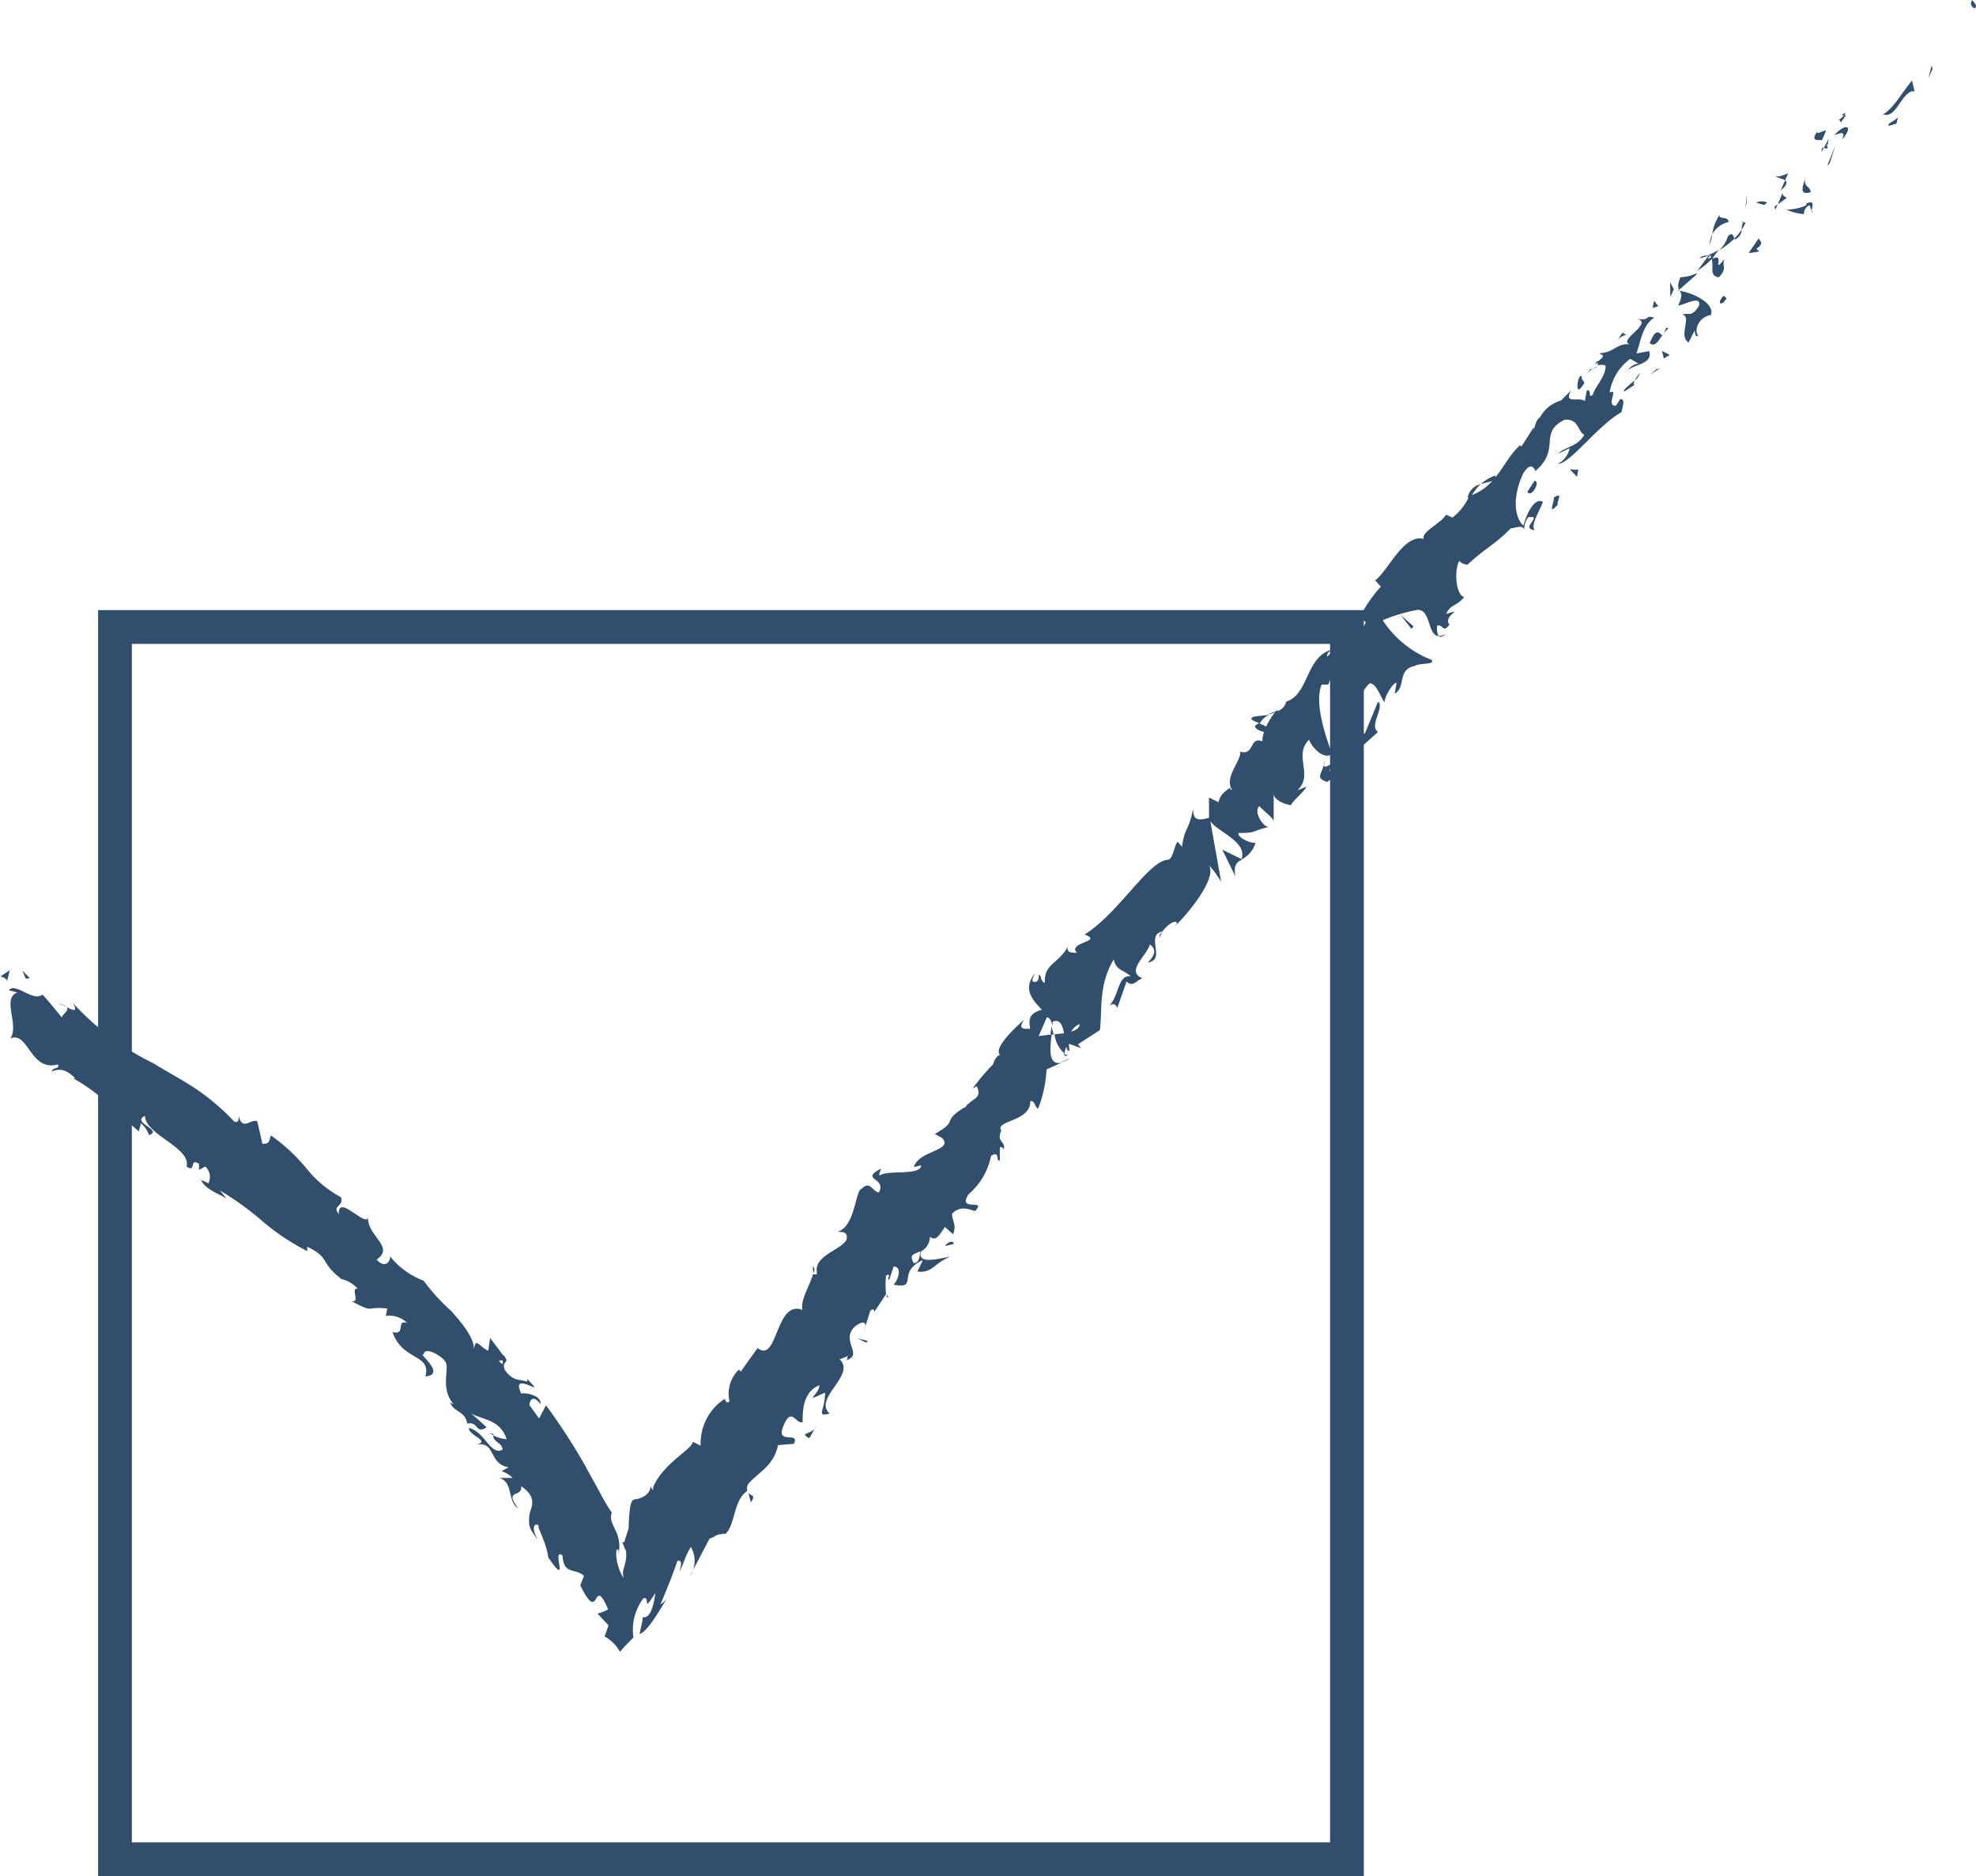 <svg xmlns="http://www.w3.org/2000/svg" viewBox="0 0 117.04 111.1"><defs><style>.cls-1{fill:none;stroke:#314f6c;stroke-miterlimit:10;stroke-width:2px;}.cls-2{fill:#314f6c;}</style></defs><title>checkPoint</title><g id="레이어_2" data-name="레이어 2"><g id="레이어_1-2" data-name="레이어 1"><rect class="cls-1" x="6.81" y="37.13" width="72.97" height="72.97"/><path class="cls-2" d="M117.94.48c.22-.15-.13-.4-.15-.48C117.53.36,118,.55,117.94.48Z" transform="translate(-0.97)"/><polygon class="cls-2" points="114.47 4.07 114.41 3.89 114.22 4.63 114.47 4.07"/><path class="cls-2" d="M112.5,6.77c.76.26,1-1.07,1.68-1.36l.19,0-.15-.64C113.64,5.46,113.07,6.5,112.5,6.77Z" transform="translate(-0.97)"/><path class="cls-2" d="M109.89,7.11c.29.11-.17.49.42-.28h-.11A2.64,2.64,0,0,1,109.89,7.11Z" transform="translate(-0.97)"/><path class="cls-2" d="M110.2,6.84c.29-.3-.36,0,0,0Z" transform="translate(-0.97)"/><path class="cls-2" d="M108.89,8.29l.24-.56c-.2,0-.59.28-.53.06C108.27,8.28,108.47,8.32,108.89,8.29Z" transform="translate(-0.97)"/><path class="cls-2" d="M108.87,9l.13-.27C108.92,8.74,108.85,8.78,108.87,9Z" transform="translate(-0.97)"/><path class="cls-2" d="M109.3,8.18l-.3.58c.14,0,.31.19.15-.25C109.26,8.7,109.21,8.47,109.3,8.18Z" transform="translate(-0.97)"/><path class="cls-2" d="M109.62,8c.34-.1.69-.3.46.26C110.78,7.48,110.33,7.22,109.62,8Z" transform="translate(-0.97)"/><path class="cls-2" d="M112.85,7.45l.45-.13.1-.42C113.35,7.11,112.68,7.31,112.85,7.45Z" transform="translate(-0.97)"/><path class="cls-2" d="M106.12,10.4c.08.14.42.16.58.28l.18-.41C106.65,10.34,106.3,10.54,106.12,10.4Z" transform="translate(-0.97)"/><path class="cls-2" d="M106.7,10.68l-.26.61C106.85,10.93,106.84,10.77,106.7,10.68Z" transform="translate(-0.97)"/><polygon class="cls-2" points="108.37 9.68 108.72 8.59 108.23 9.81 108.37 9.68"/><polygon class="cls-2" points="103.45 12.02 103.46 11.52 103.38 12.34 103.45 12.02"/><path class="cls-2" d="M103.35,13.15c0-.39-.6-.11-.53-.43a2.69,2.69,0,0,0-.43,1.15A1.44,1.44,0,0,1,103.35,13.15Z" transform="translate(-0.97)"/><path class="cls-2" d="M102.23,14.48a2.46,2.46,0,0,0,.16-.61A1.76,1.76,0,0,0,102.23,14.48Z" transform="translate(-0.97)"/><path class="cls-2" d="M105.64,12a.73.73,0,0,0-.65,0l.47.14Z" transform="translate(-0.97)"/><path class="cls-2" d="M105.48,12.13h0l-.39.34Z" transform="translate(-0.97)"/><path class="cls-2" d="M105.68,11.92l0,0S105.7,12,105.68,11.92Z" transform="translate(-0.97)"/><path class="cls-2" d="M107.91,10.5c-.1.42-.47,1.12.31.88C108.21,11,107.76,11.13,107.91,10.5Z" transform="translate(-0.97)"/><path class="cls-2" d="M106.27,12.1l.53-.38c-.08-.07-.28-.11-.24-.32Z" transform="translate(-0.97)"/><polygon class="cls-2" points="105.16 12.42 105.29 12.1 105.1 12.24 105.16 12.42"/><path class="cls-2" d="M103.31,14a1.83,1.83,0,0,1-.51.82,5.11,5.11,0,0,0,.9-.69C103.64,14,103.59,13.7,103.31,14Z" transform="translate(-0.97)"/><path class="cls-2" d="M104.39,13.12l0,.06S104.44,13.16,104.39,13.12Z" transform="translate(-0.97)"/><polygon class="cls-2" points="99.38 17.2 99.47 17.22 99.43 17.16 99.38 17.2"/><path class="cls-2" d="M103.8,14.14a.61.61,0,0,0,.33-.54,3.39,3.39,0,0,1-.43.52C103.72,14.18,103.75,14.21,103.8,14.14Z" transform="translate(-0.97)"/><path class="cls-2" d="M101.68,15.29a3.93,3.93,0,0,0,.52-.17C102,15.12,101.64,15.18,101.68,15.29Z" transform="translate(-0.97)"/><path class="cls-2" d="M104.21,13.16l0-.05C104.1,13.11,104.14,13.14,104.21,13.16Z" transform="translate(-0.97)"/><path class="cls-2" d="M104.21,13.16a1.36,1.36,0,0,0-.08.44,2.18,2.18,0,0,0,.23-.42Z" transform="translate(-0.97)"/><path class="cls-2" d="M101.55,19.88c-.25-.31,0-1.09.76-1.23.24-.66-1-1.3-1.86-1.43.1.14.21.25-.08.87.31,0,1.37-.65,1.24,0-.46.75-.6.39-1,.54.6.1-.26,1.27.38,1.65l.35-.7C101.39,19.64,101.33,20,101.55,19.88Z" transform="translate(-0.97)"/><path class="cls-2" d="M101.34,16.38l.16-.22a2.44,2.44,0,0,1-1,.26c-.18.45-.14.62-.07.74l1-.88Z" transform="translate(-0.97)"/><path class="cls-2" d="M102.35,15.34c.15.45-.17,1,.43,1.08.54-.56.14-.63.34-1.09-.82,1,.09-.42-.73,0a3.58,3.58,0,0,1,.41-.55,4.28,4.28,0,0,1-.6.31h0c.08,0,.12,0,.05,0v0a1,1,0,0,1,.07.15c-.32.19-.12,0-.07-.15a.21.21,0,0,0,0-.06h0l-.74,1A4.27,4.27,0,0,0,102.35,15.34Z" transform="translate(-0.97)"/><path class="cls-2" d="M108.37,12.51a.11.11,0,0,1-.09,0C108.25,12.56,108.26,12.61,108.37,12.51Z" transform="translate(-0.97)"/><path class="cls-2" d="M107.82,12.68c0-.1,0-.28.21-.46s.14.15.25.25c0-.21.24-.65-.32-.42l0,.1c-.46.25-1.3.31-1.28.21A3.09,3.09,0,0,0,107.82,12.68Z" transform="translate(-0.97)"/><path class="cls-2" d="M105.14,14.11l-.6.88.64-.1-.18-.15C105.49,14.39,105.21,14.29,105.14,14.11Z" transform="translate(-0.97)"/><polygon class="cls-2" points="99.14 17.13 98.92 16.71 98.94 17.59 99.14 17.13"/><polygon class="cls-2" points="98.22 18.13 97.97 17.81 97.89 18.24 98.22 18.13"/><path class="cls-2" d="M52.22,78.54l-.09.31A1,1,0,0,0,52.22,78.54Z" transform="translate(-0.97)"/><path class="cls-2" d="M53.59,76.81l-.12-.16C53.49,76.8,53.53,76.88,53.59,76.81Z" transform="translate(-0.97)"/><path class="cls-2" d="M76.17,42.33c-.57.08-1.33.07-1,.33l.42.18A1.06,1.06,0,0,1,76.17,42.33Z" transform="translate(-0.97)"/><path class="cls-2" d="M63.19,61.27l.19,0-.13-.49Z" transform="translate(-0.97)"/><path class="cls-2" d="M64.37,62.66l-.59.27A2.08,2.08,0,0,0,64.37,62.66Z" transform="translate(-0.97)"/><path class="cls-2" d="M45.3,88.42l.14.55C45.77,88.52,45.45,88.58,45.3,88.42Z" transform="translate(-0.97)"/><path class="cls-2" d="M89.52,28.16a2.83,2.83,0,0,0-.85.51C89.17,28.51,89.7,28.5,89.52,28.16Z" transform="translate(-0.97)"/><path class="cls-2" d="M49.12,75c0,.2,0,.31.05.37C49.23,75.2,49.23,75.06,49.12,75Z" transform="translate(-0.97)"/><path class="cls-2" d="M87.9,29.48a1.31,1.31,0,0,0,.21-.08,2.85,2.85,0,0,1,.56-.73A1,1,0,0,0,87.9,29.48Z" transform="translate(-0.97)"/><path class="cls-2" d="M12.87,69.9a1,1,0,0,0,0-.1S12.82,69.87,12.87,69.9Z" transform="translate(-0.97)"/><path class="cls-2" d="M4.43,59.41a4,4,0,0,1,.48.23A1.15,1.15,0,0,0,4.43,59.41Z" transform="translate(-0.97)"/><path class="cls-2" d="M95.18,21.86c.18-.23,0-.07,0,0Z" transform="translate(-0.97)"/><path class="cls-2" d="M97.39,22.08a.3.3,0,0,0,.06.23A.38.38,0,0,1,97.39,22.08Z" transform="translate(-0.97)"/><path class="cls-2" d="M87.88,33.42h0C88,33.43,88,33.43,87.88,33.42Z" transform="translate(-0.97)"/><path class="cls-2" d="M95.62,21.69a2.23,2.23,0,0,0-.35.17A1.69,1.69,0,0,0,95.62,21.69Z" transform="translate(-0.97)"/><path class="cls-2" d="M95.44,21.59l.2-.15C95.62,21.36,95.56,21.35,95.44,21.59Z" transform="translate(-0.97)"/><path class="cls-2" d="M94.92,22.16a2.42,2.42,0,0,1,.35-.3q-.09,0-.09,0Z" transform="translate(-0.97)"/><path class="cls-2" d="M30.2,85s0,0,0-.07C29.88,84.81,30,84.9,30.2,85Z" transform="translate(-0.97)"/><path class="cls-2" d="M74.57,50.91s0,0,0,0l0,0Z" transform="translate(-0.97)"/><path class="cls-2" d="M74.14,51.89c-.12-.68.09-.83.4-1l-1.17-.57Z" transform="translate(-0.97)"/><path class="cls-2" d="M49.09,82.8l.75-.33c0,1.08-.57,1.45.27,1.24-1-.91,1.6-2.3.59-3.21l.51-.2c-.09.1,0,.17-.13.26,1.08-.33-.36-1.14.52-2,.34-.26.67-.37.62,0l.3-.94c.19-.19.33,0,.15.2l.78-1.18,0,0a5.86,5.86,0,0,1,0-1.11c.38-.16,0,.23.19.26L53.9,75c.47,0,.34.69,0,1.08,1.52.27.13-.72,1.73-1.46l-.32.68c.9.11,1-.52,1.93-.87-.32,0-2,.56-1.72-.32a1,1,0,0,0,.53-.87c.38.3.56-.12.89-.58l.48.43c.23-.59-.06-.76-.06-1.21.47-.49.94-.29,1.36-.16.75-.78-1.08.09-.38-1a4,4,0,0,0,1.33-2.27c.57-.35.24.33.52.27l0-.75c.09-.1.19,0,.23.1.15-.49-.47-.43-.14-1.12-.42-.6,1.76-.52,1.71-1.74.29-.06.24.34.47.44a7.57,7.57,0,0,0,.5-2.32l.89-.4c-.79.19-.7-.81-.59-1.66a6.58,6.58,0,0,0-.77.09l.48-1.11c.17,0,.27.19.35.51,0-.1,0-.19,0-.26.44-.17.59.23.67.69l-.56.06a1.75,1.75,0,0,0,.6,1.14.78.78,0,0,1,.11-.4c0,.13.07.23.14.24s0-.17,0-.42l.72.26-.18-.23L66.12,61c.14-1.28-.08-2.7.82-4.19.12.66.59.62,1,1-.81-.07-.65,1.19-1.32,1.79.35-.31.51,0,.52.11l.56-1.59c.36.35.51,0,.93-.19-1-.41.26-1.33.45-2,.28.19.44.53-.13,1.07,1.13-.17-.17-1.62.87-1.84-.11.15-.22.19-.14.36.06-.53,1-1.21,1-.82l-.12.15c.92-.89,2.53-2.93,2-3.63a6,6,0,0,1,.74,1l-.64-3.59c.41.63,2.23,1.21,1.84,2.27a1.64,1.64,0,0,0,.84-1c-.21.09-1.13-.31-1-.57,1.12,0,.68-.11,1.83-.37-.32.13-1-.89-.6-1.23.08.17.87.72.84.93l0-1.66c0,.36.68.67,1.09.68-.25,0,.71-.77.85-1.09l-.54.21c1-.9-.26-2.06.7-3,.06.28.79,1.26,1.36.85-.22-.63-1.11-2.91-.62-4.11l.4,0,.34-.94a22.17,22.17,0,0,1,.45,4.58c.53-.21.38.15.87-.44.42,0,.07.63-.07.81l1.35-1.2c-.55-.39.42-1.47,0-1.8l-.79,1.92c-.55-.39-.65-2.12.29-3,.42-.05.72,1,.9,1.12-.06-.28.5-1.18.7-1.16l-.11.64c.67-.34.14-1.45,1.19-1.63.23-.19,1.23-.06,1-.36a6.1,6.1,0,0,1-2.9-2.35,9.79,9.79,0,0,1,2.1-.62c.77.06.55,1.51,1.21,1.56a1,1,0,0,1-.08-.62c.32-.12.33.48.72-.06-.42-.55,1-1-.2-.63.3-.61.57-.41,1.08-1-.49-.12-.62-1.53-.3-2.14a.76.76,0,0,0,.49.22c1-.94,1.69-1.24,2.56-2.15.2,0,.77-.27.8.12a1.2,1.2,0,0,1,.24-.78c.94-.14-.53.68.38.76-.26-.31.29-1.1.49-1.67-.55-.3-1,.84-1.16,1.41-.61-.58-.59-1.89,0-3.11.58-.9.71.05.75-.16,1.48-1.3.12-2.22,1.69-3,.84-.09.79.72,1.17.89-.45.75-1.16.7-1.55,1.12l.68-.33a1.37,1.37,0,0,1-.69.93c.72,0,2.38-2.3,3.76-3.06.06-.32.25-.78-.06-.78l-.28.4c-.61,0,.21-1.07-.36-.78a3.07,3.07,0,0,1,1.22-2l.55.32c-.14-.12-.67.16-.72.47.07-.46,1.57-.39,1.29-1.25l-.75.14c.24-.67.35-1.69,1.06-2.12-.69-.17-.09.18-1,.08,1,.27-1.49,1.42-.27,1.52-1-.17-1,.46-2,.51.16.13.46.08-.09.49a.58.58,0,0,1,0,.23l0,0h0s0,.05,0,0a.75.75,0,0,1,.46,0c.09.56-.66,1.32-.75,1.75-.34.21,0-.29-.35-.28l-.12.64c-.36-.28-1.28.23-.81-.63l-.61.6a2.07,2.07,0,0,0-1.24,1c-.35.21-.35,1.07-.36.57l-.73,1.15-.09-.07c-1,.89-1.34,2.46-3,3a3.34,3.34,0,0,1-1,1.28l-.38-.17c-.29.51-1.46,1-1.33,1.43-1.2-.29-2.06,1.85-2.87,2.46l.34.37a8.13,8.13,0,0,0-1.26,1.83l.36.27c-.23.79-1.52,1.16-2.27,2.05-.08-.17.15-.36.37-.44-1.68.34-1.42,2.67-2.81,3.1a.74.74,0,0,1-.52.56.16.16,0,0,0,0-.07l-.1.09c-.15.05-.31.1-.47.17a1.47,1.47,0,0,0,.43-.12,4.1,4.1,0,0,0-.52.84l-.46-.21-.05.07c-.37.15,0,.37.38.47a1.56,1.56,0,0,0-.1.55c-.78-.31-.45.87-1.32.61.14.45-1,1.56-.46,2.27-.09-.06-.2,0-.08-.17-.34.24-.67.47-.73.9l-.57-.28,0,1.2c-.63.16-.94.18-.94-.53-.3,1.44-.48,1-.66,2.24l-.26-.3c-.24.31-.26,1.12-.65,1.08-1.14.17-2.88,3.19-4.86,4.42,1.17.43-1.08.45-.44,1.1-.29-.07-.61.06-.56-.37-.53,1-1.43,1-1.35,2.13-.3-.08-.16-.45-.36-.47,0,.11,0,.43-.25.42s-.07-.28,0-.49c-.71.92-.13,1.55.43,2.13-.67.21-.82.47-.69,1.13-.33,0-.76.08-.37-.54-.29.29-1.88,1.66-1.41,2.1-.21,0-.4.41-.41.54a12.73,12.73,0,0,0-1.22,1.44l.24-.13c.38.76-.33.69-.72,1.3l0-.06c-1.47.93-.24.72-1.76,1.58l.43.24c.71.76-1.39.73-1.67,1.72l.43-.1c0,.63-2,.26-2.42.59-.14,0,0-.23.05-.4-1.33.69.38.53-.14,1.42-.38-.07-.52-.73-1-.23-.42.1-.36,2.23-1.45,2.56.33,0,.66,0,.53.49-.38.62-2,.93-1.73,2a.27.27,0,0,1-.24,0C49,76,48.35,77,48.5,77.57c-1.62-.61-1.45,3.2-2.66,2.26l-1,1.4-.1-.13A2,2,0,0,0,44.18,83c-.23.14-.23-.09-.29-.16a3.15,3.15,0,0,0-1.42,2.77L42,85.38c0,.23-.49.57-1.05,1.06a6,6,0,0,0-.82.84,3.48,3.48,0,0,0-.34.51c-.05.09-.09.18-.13.27a1.25,1.25,0,0,0,0,.19A.58.58,0,0,1,39.5,88c0,.54-.61.75-.87.78s-.37.12-.43,1.74l-.21.65a.6.6,0,0,1-.05.16l0,0-.12,0a1.86,1.86,0,0,1,.15.38c0,.06.06,0,.07.12a1.69,1.69,0,0,1,0,.56,4.61,4.61,0,0,1-.13.5,1,1,0,0,0,0,.57,2.81,2.81,0,0,1-.41-1.11c-.08-.42,0-.72.11-.55l0,.22a2.15,2.15,0,0,0-.2-1.43c-.16-.35-.34-.65-.2-1-.23-.36-.46-.73-.66-1.11l-.15-.28-.07-.13-.13-.24c-.18-.32-.36-.64-.55-1a36.65,36.65,0,0,0-2.34-3.61L32.9,84l-.57-.79c0-.31.24-.63.65-.06.09-.55-1-.7-1.13-.62-.62-1.25,1-.12.74-.45l-.39-.42v.16c-.52-.17-.8,0-1.31-.66-.23-.49.17-.49.06-.67s0-.1-.2-.26l-.75-1-.11.76c-.56-.24-.75-.88-.86,0,.1-.64-.6-1.54-1.34-2.36a11.88,11.88,0,0,1-1.63-1.79,4.61,4.61,0,0,1-2-1.46c.09.25-.26.81-.78.21,1.13-.77-.66-1.44-.5-2.58,0,.86-1.82-1.4-1.74-.11-.43-.53.3-.41.13-1a6.62,6.62,0,0,1-2-1.65,10.58,10.58,0,0,0-2.14-2c-.13.12,0,.53-.52.48l-.3-1.33c-.37-.17-.89.6-1.1-.32,0,.18,0,.45-.26.34a14,14,0,0,0-2.23-1.91c-.82-.55-1.69-1-2.54-1.53A16,16,0,0,1,5.3,59.41c.3.56,0,.42-.39.23.19.2-.21.38-.28.61-.37-.45-.74-.92-1.14-1.35-.57.45-1.6-.75-2-.26l.51.13c-.94.36.12,1.91-.41,2.72,1.08-.43,1.16,2,2.81,1.54.14.3-.36.16-.34.42.47-.2.85-.11,1.36.4l-.12,0C7,64.82,7.53,65.57,9.19,67l.13-.48a1.66,1.66,0,0,1,.48.7c.85-.3-1.09-.75-.24-1.14,0,1.12,2.75,1.88,2.46,3,.59.42.15-.57.74-.15l0,.35.37-.2a.84.84,0,0,1,.18,1,1.46,1.46,0,0,0-.42-.19c.28.65,1.45.94,1.55,1.16L14,70.5a17.66,17.66,0,0,1,2.55,1.85,13.54,13.54,0,0,0,2.62,1.74l0-.26c1.37.66.74.93,2,1.89h-.08a1.88,1.88,0,0,1,1.07.6c-.47-.09.2.88-.38.73,1.45.76.8.29,2.13.44l-.09.44a1.48,1.48,0,0,1,1.27.42c-.69-.25-.05.76-.87.53.59,1.74,2.3,1.27,1.95,2.63,1.29-.12-.56-1.46-.1-1.29,0-.5,1,0,1.28.42s-.36,1.55.52,2.56c-.09-.1-.15-.06-.23-.16.12.55.91.52,1,1.26.71-.13.47.65,1.15.23q-.45-.44-.93-.84c.63.39,1.74.34,2.12,1.54a2.14,2.14,0,0,1-.8-.23c0,.41.53.42.56.84-.69.41-1.07-1.08-2-1.28,0,.49,1.33.75.43,1,1.18-.25.71,1.12,1.92,1.33l-.41.23a1.6,1.6,0,0,1,.65.4h-.78c.85.27.46,1.41,1.11,1.8-.88-1.17.27-.6.18-1.31.79.55.7,1,.57,1.39a1.87,1.87,0,0,0-.1.73c0,.31.06.46.68,1.28a1.53,1.53,0,0,1-.26-.41,1.19,1.19,0,0,1-.14-.44c0-.2.06-.35.28-.23l0,.15.11.25.2.51a5,5,0,0,1,.27,1c.69,1,.7.79.65.44s-.15-.83.19-.56c.06,1.16.75.72,1.27,1.2l-.22.56c1.21,2.47.7-.77,1.65,1.42a2.18,2.18,0,0,1-.63.25l.65.7c-.07.23-.15.44-.23.66a2.29,2.29,0,0,1,.84.79s.06.12.09.11l.09-.12.2-.22.49-.5a3.09,3.09,0,0,1,.59-2.32c.46-.15-.14,1,.71-.32-.09.64-.26,1.52-.75,1.44,0,.28-.16.73-.18,1,.56-.22,1.31-1.68,1.65-2.15a1.43,1.43,0,0,1-.42.39c.39-.93.74-1.78,1-2.57.3-.1.23.25.13.62.25-.43.31-.89.67-1.45a1.63,1.63,0,0,1-.08,1.77L43,91.11a.9.9,0,0,0,.26-.11,1.15,1.15,0,0,1,.31-.14c.17,0,.33-.07.33,0,.63-.47.48-2,1.33-2.57a.58.58,0,0,1,.06-.42c.63-.7,1.52-1.08,1.76-2.29l.94-.08c.4-.8-1.22.15-.56-1.18.44-1,.71.06,1.08-.11,0-.63,0-1.78,1-2.18C49.46,82.41,49.23,82.54,49.09,82.8Zm6.38-8.7c0,.23-.07.75-.39.69C54.8,74.26,55.12,74.28,55.47,74.1Zm9.45-13.46c0,.22-.19.36-.5.45A1,1,0,0,1,64.92,60.64ZM93.25,24.39v0C92.79,24.63,93,24.56,93.25,24.39Zm.83-.55a.13.13,0,0,0-.11-.17c0,.13-.11.29-.31.45C93.8,24.16,94,24.13,94.08,23.84ZM30.75,80.56l0,.23C30.39,80.55,30.56,80.56,30.75,80.56Z" transform="translate(-0.97)"/><path class="cls-2" d="M64.24,62.49a.49.49,0,0,1-.26-.1C64,62.51,64.06,62.57,64.24,62.49Z" transform="translate(-0.97)"/><path class="cls-2" d="M45.27,88.32l0,0a.22.22,0,0,0,0,.08Z" transform="translate(-0.97)"/><path class="cls-2" d="M86.62,37.54a.79.79,0,0,1-.45.11C86.25,37.74,86.39,37.74,86.62,37.54Z" transform="translate(-0.97)"/><path class="cls-2" d="M97.14,19.6l-.36.53a.84.84,0,0,1,.52-.29C97.21,19.77,97,19.74,97.14,19.6Z" transform="translate(-0.97)"/><path class="cls-2" d="M103.08,17.9c0-.1.14-.14.16-.24l-.18-.15C102.79,17.79,102.73,18.11,103.08,17.9Z" transform="translate(-0.97)"/><path class="cls-2" d="M98.68,20.32c.32.26.5-.12.76-.48l0,.06C99.08,19.4,98.88,19.86,98.68,20.32Z" transform="translate(-0.97)"/><path class="cls-2" d="M99.5,19.76a1.28,1.28,0,0,1,.28-.29C99.66,19.27,99.63,19.55,99.5,19.76Z" transform="translate(-0.97)"/><path class="cls-2" d="M94.75,22.77c.22-.07-.27-.46-.07-.42C94.47,21.82,94.15,23.77,94.75,22.77Z" transform="translate(-0.97)"/><polygon class="cls-2" points="98.9 21.02 98.44 20.78 98.55 21.23 98.9 21.02"/><path class="cls-2" d="M97.17,23.19l.6-.39c-.07-.06,0-.15,0-.26C97.46,22.83,97.06,23.1,97.17,23.19Z" transform="translate(-0.97)"/><path class="cls-2" d="M97.78,22.54a1.09,1.09,0,0,0,.34-.45A1.89,1.89,0,0,0,97.78,22.54Z" transform="translate(-0.97)"/><polygon class="cls-2" points="98.33 21.8 98.11 21.87 97.74 22.19 98.33 21.8"/><path class="cls-2" d="M91.86,28.47l-.42.65c.07.18.29.1.43-.15S92.06,28.51,91.86,28.47Z" transform="translate(-0.97)"/><path class="cls-2" d="M94.45,27.79c-.21.07-.3,0-.5,0l.43.45Z" transform="translate(-0.97)"/><path class="cls-2" d="M93,29.47c.07.17-.41,1.14.23.42C93.17,29.71,93.6,29.07,93,29.47Z" transform="translate(-0.97)"/><polygon class="cls-2" points="83.6 37.24 83.72 37.09 82.96 36.42 83.6 37.24"/><path class="cls-2" d="M79.57,46.31c.78-.5-.32-.58.45-1,0-.32-.63.32-.64,0C79.2,45.93,78.9,46.05,79.57,46.31Z" transform="translate(-0.97)"/><path class="cls-2" d="M79.38,45.36a2.05,2.05,0,0,0,.07-.31A.87.87,0,0,0,79.38,45.36Z" transform="translate(-0.97)"/><polygon class="cls-2" points="1.77 57.93 1.33 57.48 1.52 57.95 1.77 57.93"/><path class="cls-2" d="M1.39,58.1l.16-.65L1,57.82C1.11,57.86,1.36,57.92,1.39,58.1Z" transform="translate(-0.97)"/><path class="cls-2" d="M57.48,73.66l-.09-.13c-.19,0-.28.06-.47.26Z" transform="translate(-0.97)"/><polygon class="cls-2" points="51.31 79.51 51.4 79.41 50.78 79.25 51.31 79.51"/><path class="cls-2" d="M48.89,85.17c.18-.2.27-.53.45-.73C49.07,85,48.26,84.79,48.89,85.17Z" transform="translate(-0.97)"/></g></g></svg>